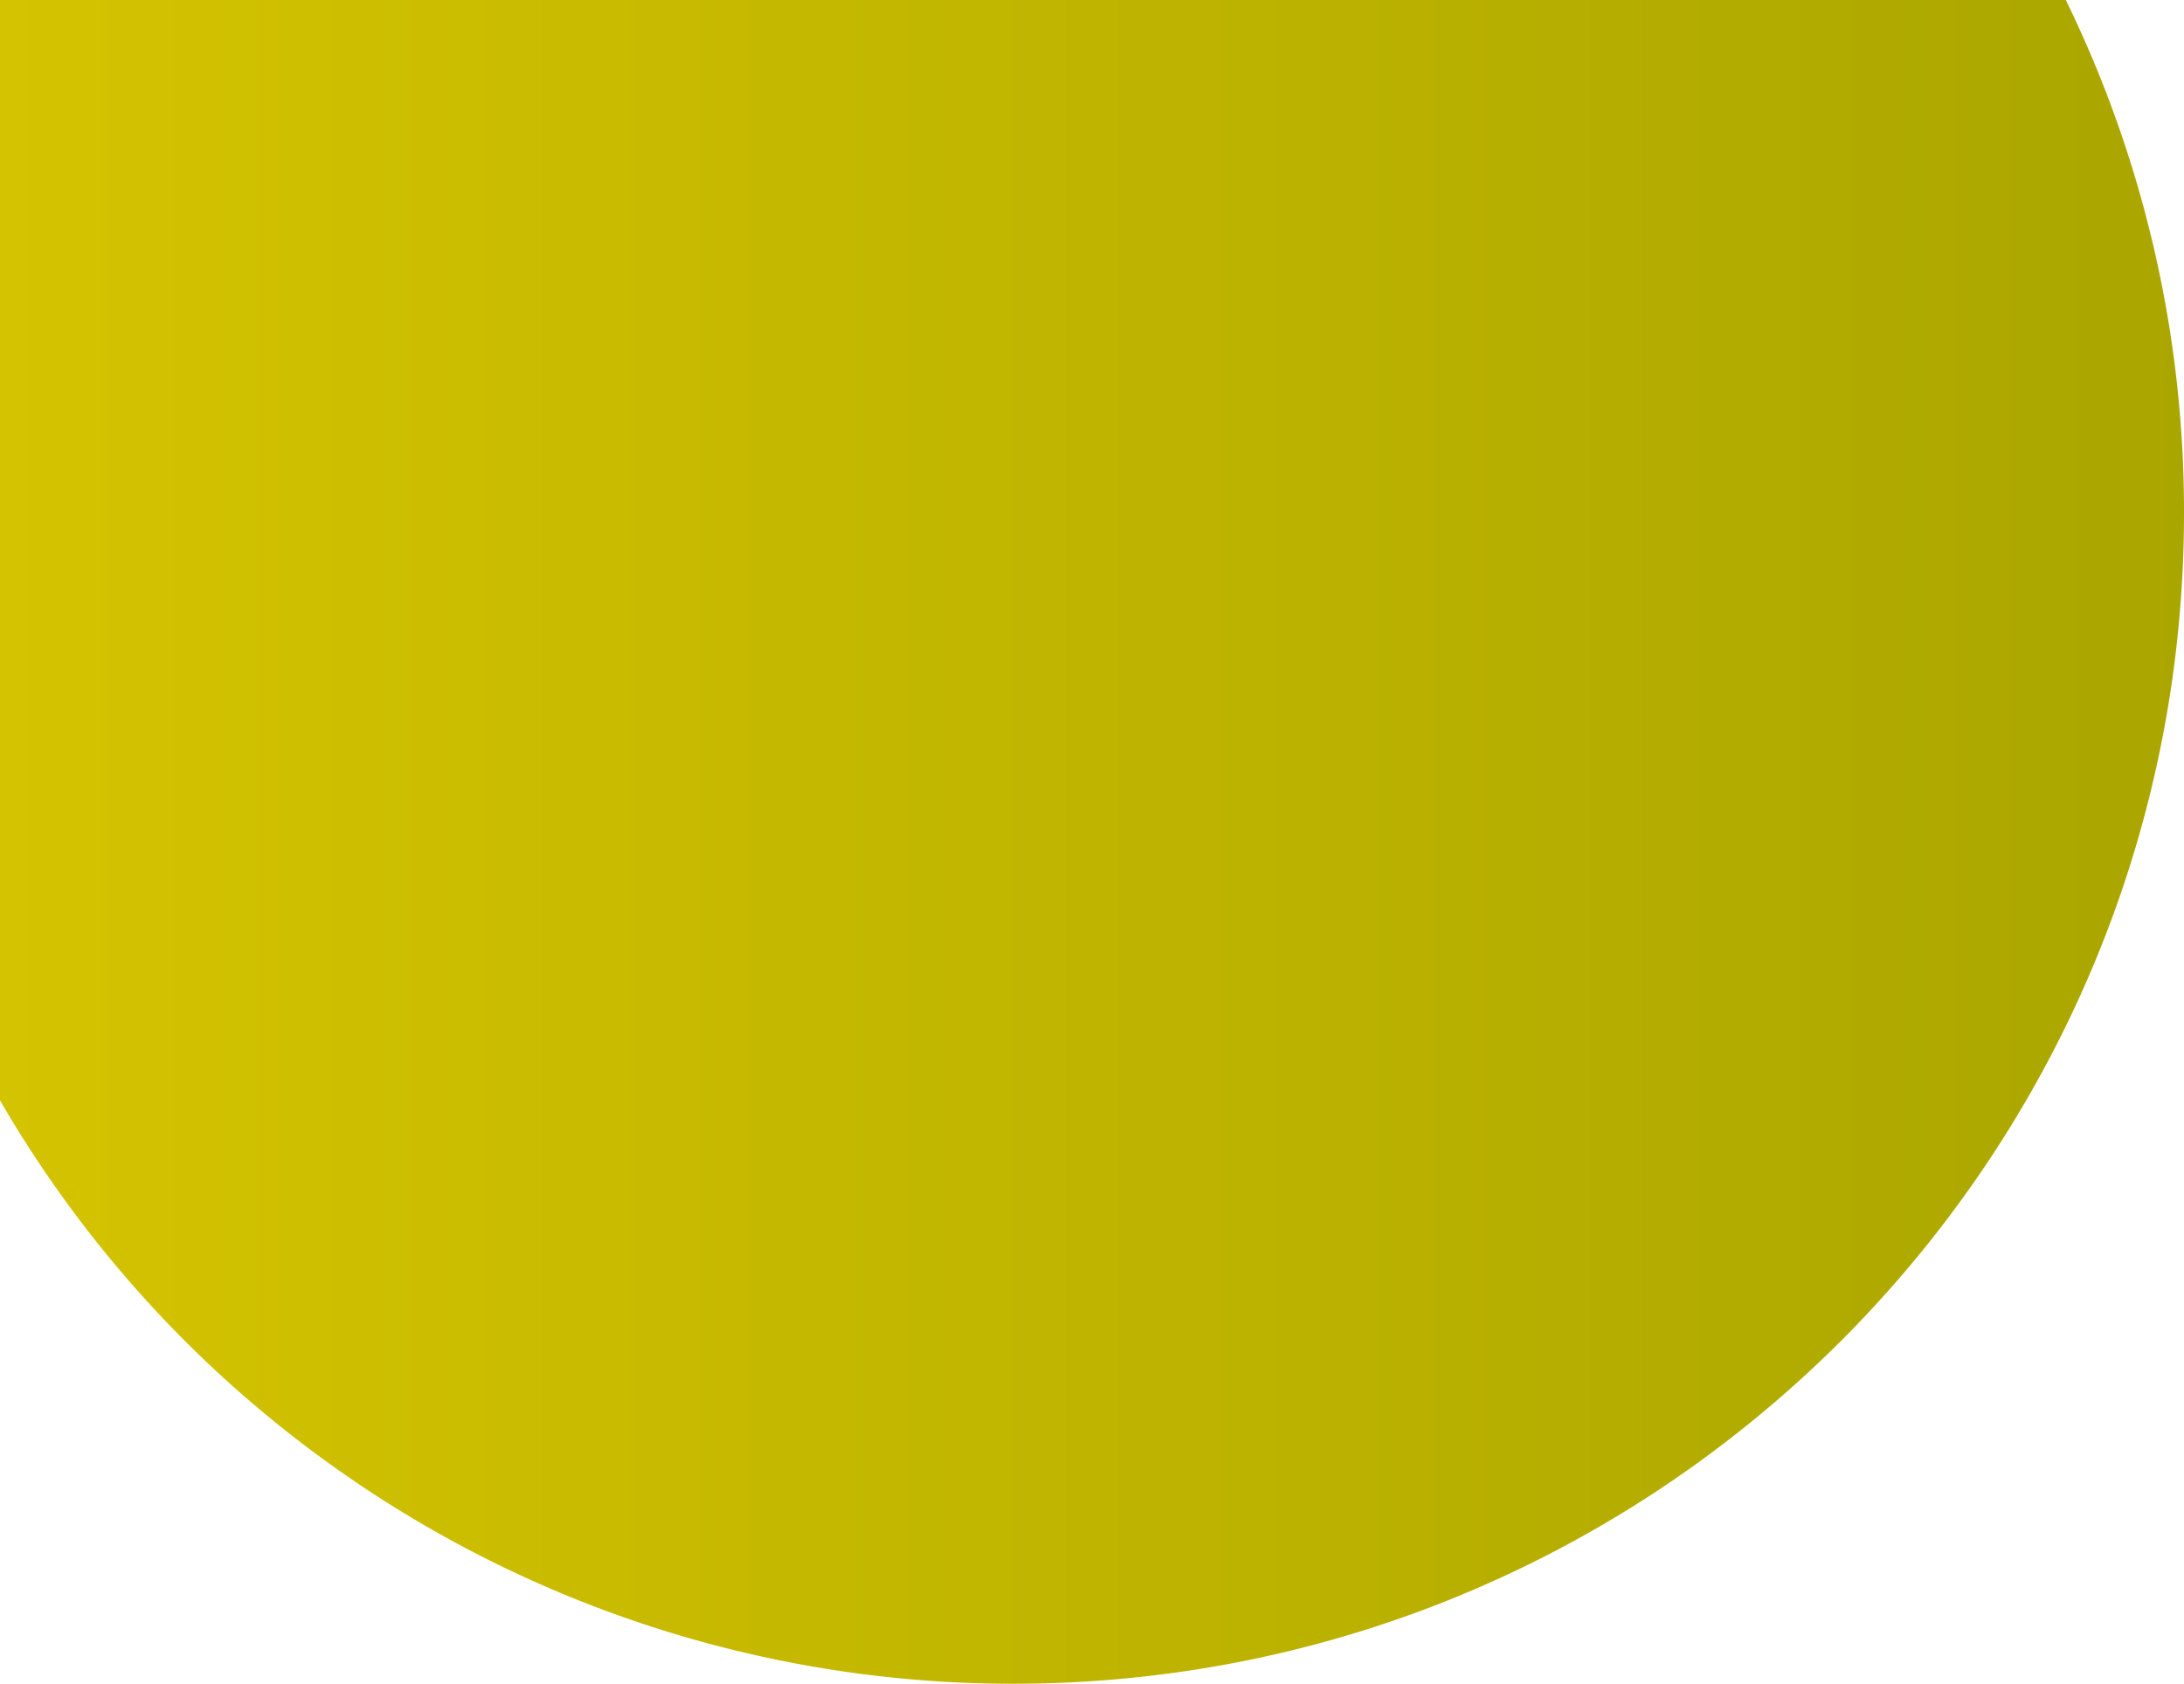 <svg xmlns="http://www.w3.org/2000/svg" xmlns:xlink="http://www.w3.org/1999/xlink" width="367.667" height="283.502" viewBox="0 0 367.667 283.502">
  <defs>
    <linearGradient id="linear-gradient" y1="0.5" x2="1" y2="0.5" gradientUnits="objectBoundingBox">
      <stop offset="0" stop-color="#d4c300"/>
      <stop offset="1" stop-color="#aaa600"/>
    </linearGradient>
  </defs>
  <path id="Path_2" data-name="Path 2" d="M.333,185.363a197.034,197.034,0,0,0,170.544,98.222C279.745,283.585,368,195.331,368,86.463A196.315,196.315,0,0,0,348.105.083H.333Z" transform="translate(-0.333 -0.083)" fill="url(#linear-gradient)"/>
</svg>

